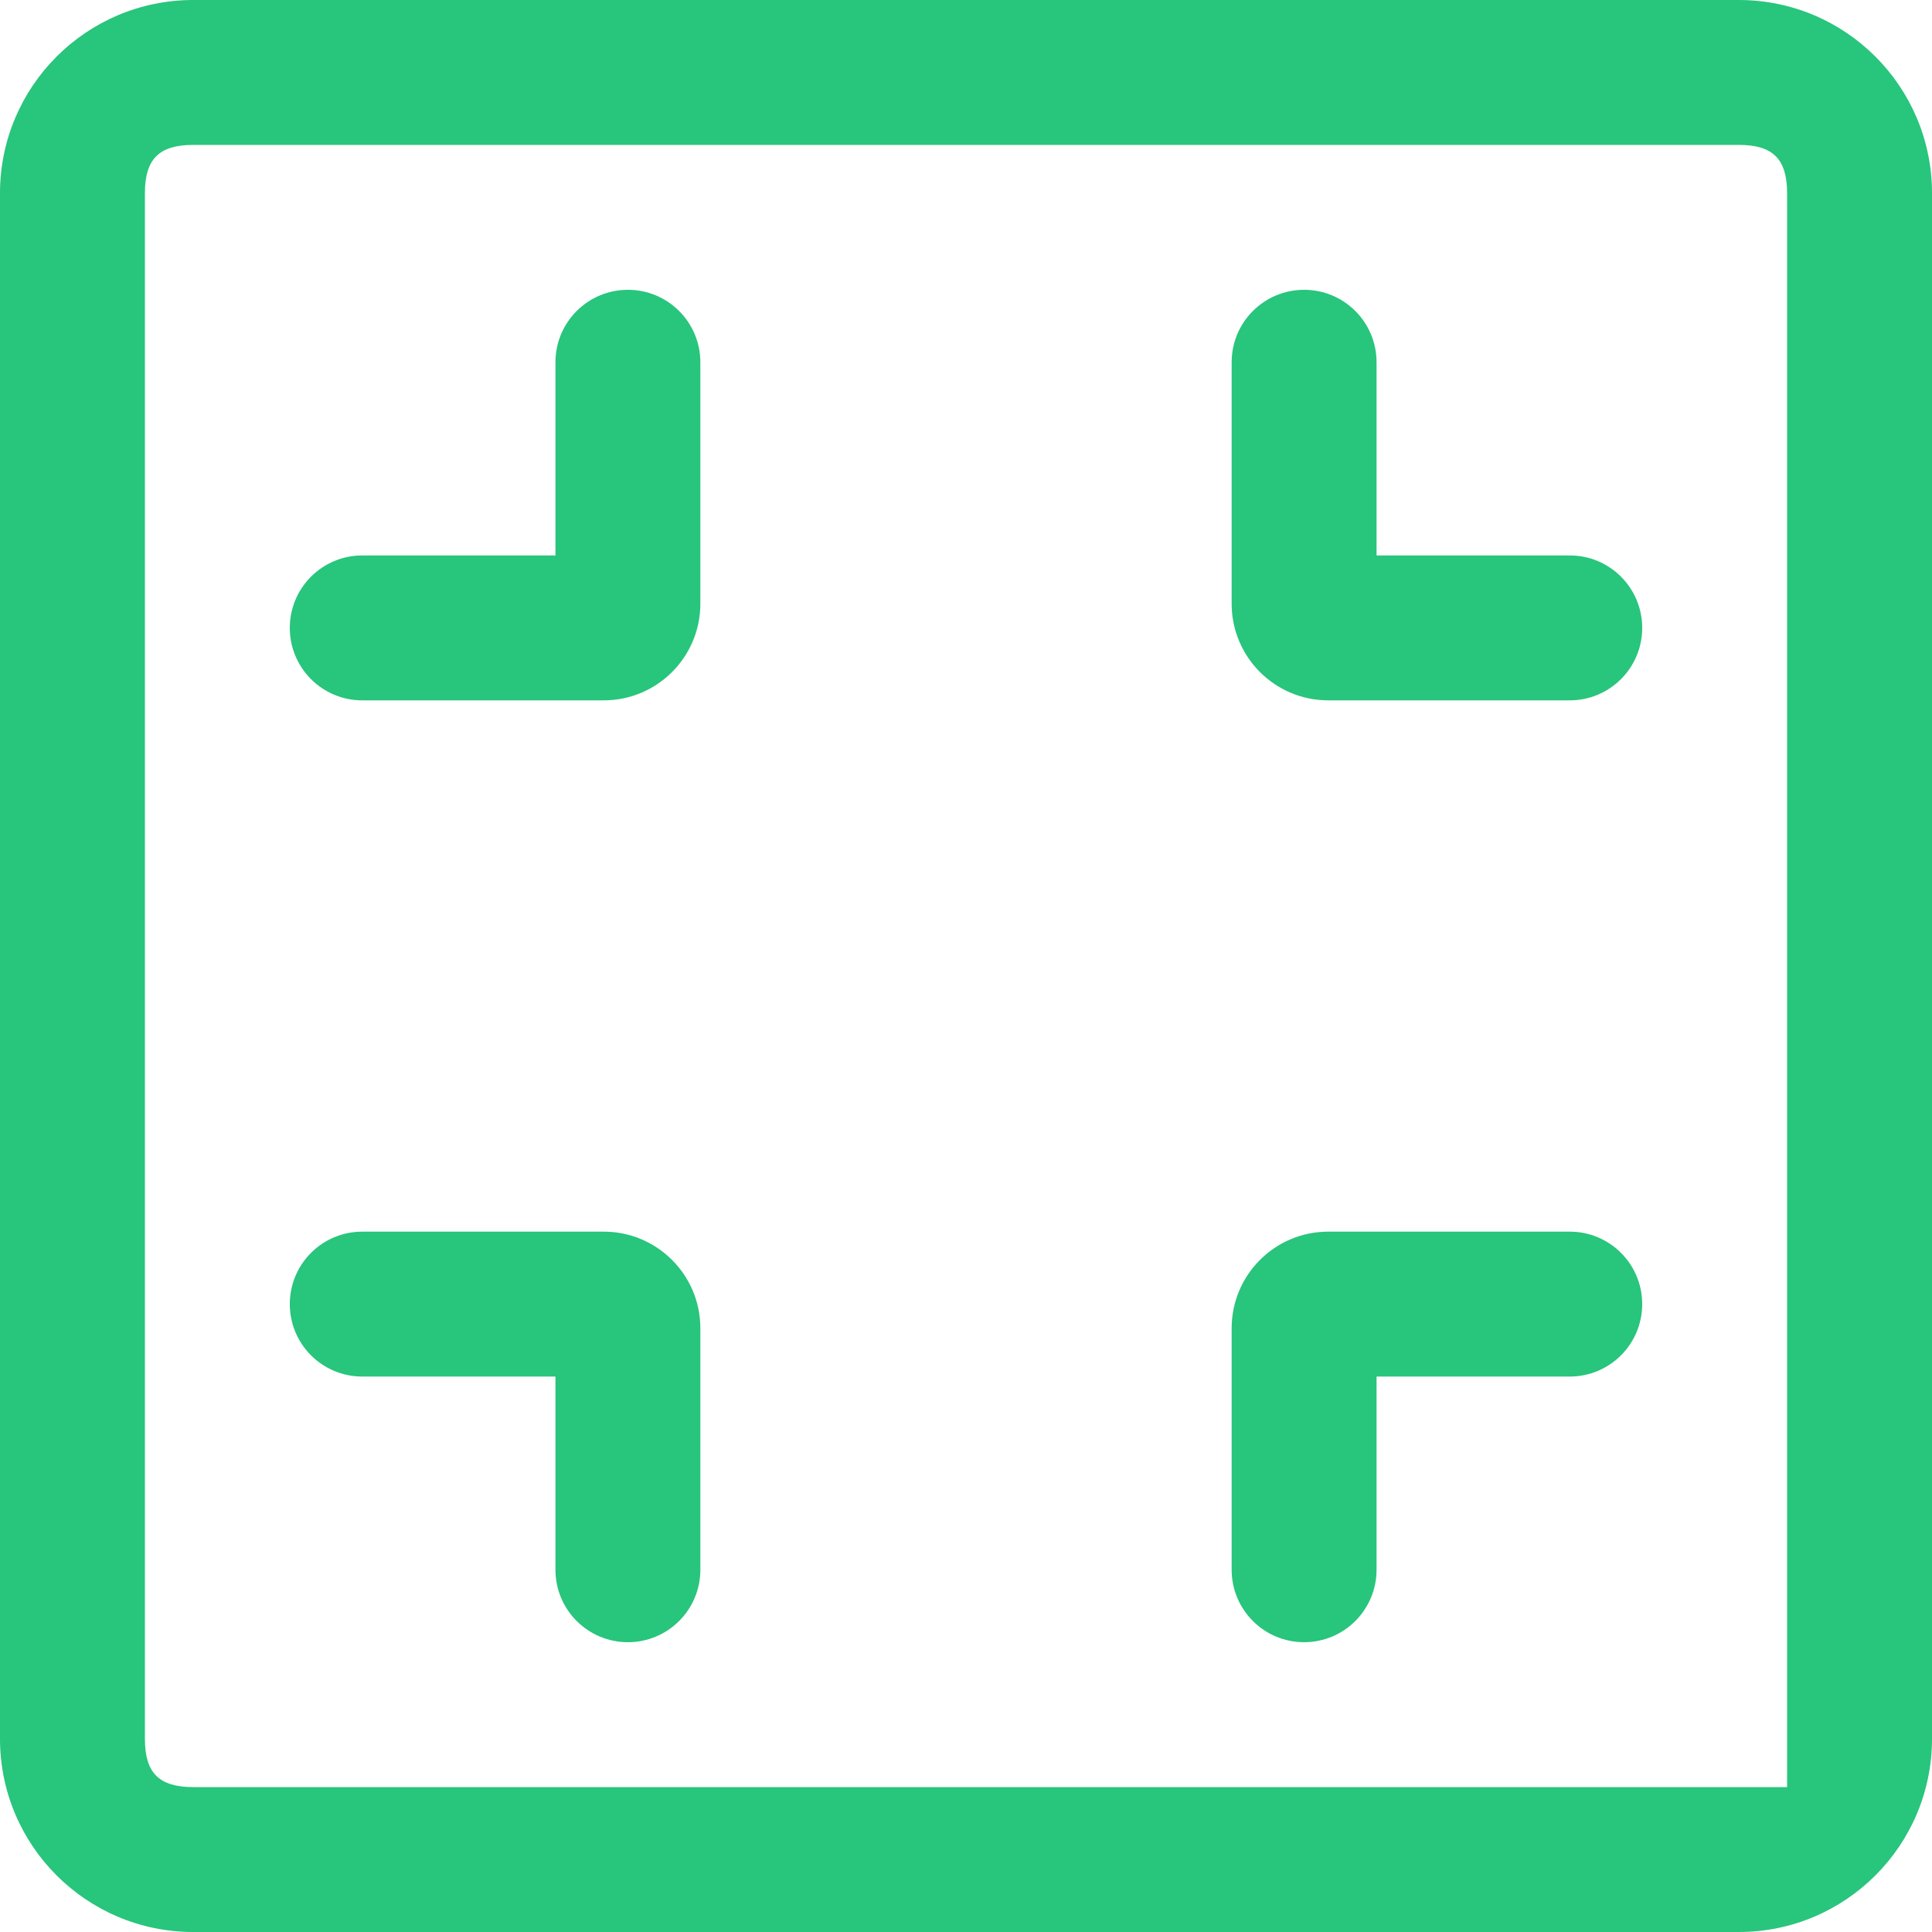 <svg width="18" height="18" viewBox="0 0 18 18" fill="none" xmlns="http://www.w3.org/2000/svg">
<g clip-path="url(#clip0_806_12297)">
<path d="M6.525 5.625V3.375C6.525 3.002 6.223 2.7 5.85 2.7C5.477 2.7 5.175 3.002 5.175 3.375V5.175H3.375C3.002 5.175 2.7 5.477 2.7 5.85C2.7 6.223 3.002 6.525 3.375 6.525H5.625C6.122 6.525 6.525 6.122 6.525 5.625ZM6.525 12.375V14.625C6.525 14.998 6.223 15.3 5.85 15.3C5.477 15.3 5.175 14.998 5.175 14.625V12.825H3.375C3.002 12.825 2.7 12.523 2.7 12.15C2.7 11.777 3.002 11.475 3.375 11.475H5.625C6.122 11.475 6.525 11.878 6.525 12.375ZM11.475 12.375V14.625C11.475 14.998 11.777 15.3 12.15 15.3C12.523 15.3 12.825 14.998 12.825 14.625V12.825H14.625C14.998 12.825 15.3 12.523 15.3 12.15C15.3 11.777 14.998 11.475 14.625 11.475H12.375C11.878 11.475 11.475 11.878 11.475 12.375ZM11.475 5.625V3.375C11.475 3.002 11.777 2.7 12.15 2.7C12.523 2.7 12.825 3.002 12.825 3.375V5.175H14.625C14.998 5.175 15.3 5.477 15.3 5.85C15.3 6.223 14.998 6.525 14.625 6.525H12.375C11.878 6.525 11.475 6.122 11.475 5.625Z" fill="#28C57C"/>
<path d="M0 16.2V1.8C0 0.806 0.806 0 1.8 0H16.2C17.194 0 18 0.806 18 1.8V16.2C18 17.194 17.194 18 16.2 18H1.8C0.806 18 0 17.194 0 16.2ZM16.2 1.35H1.8C1.482 1.35 1.35 1.482 1.35 1.8V16.2C1.35 16.518 1.482 16.65 1.8 16.65H16.65V1.8C16.65 1.482 16.518 1.35 16.2 1.35Z" fill="#28C57C"/>
</g>
<defs>
<clipPath id="clip0_806_12297">
<rect width="18" height="18" fill="white"/>
</clipPath>
</defs>
</svg>
